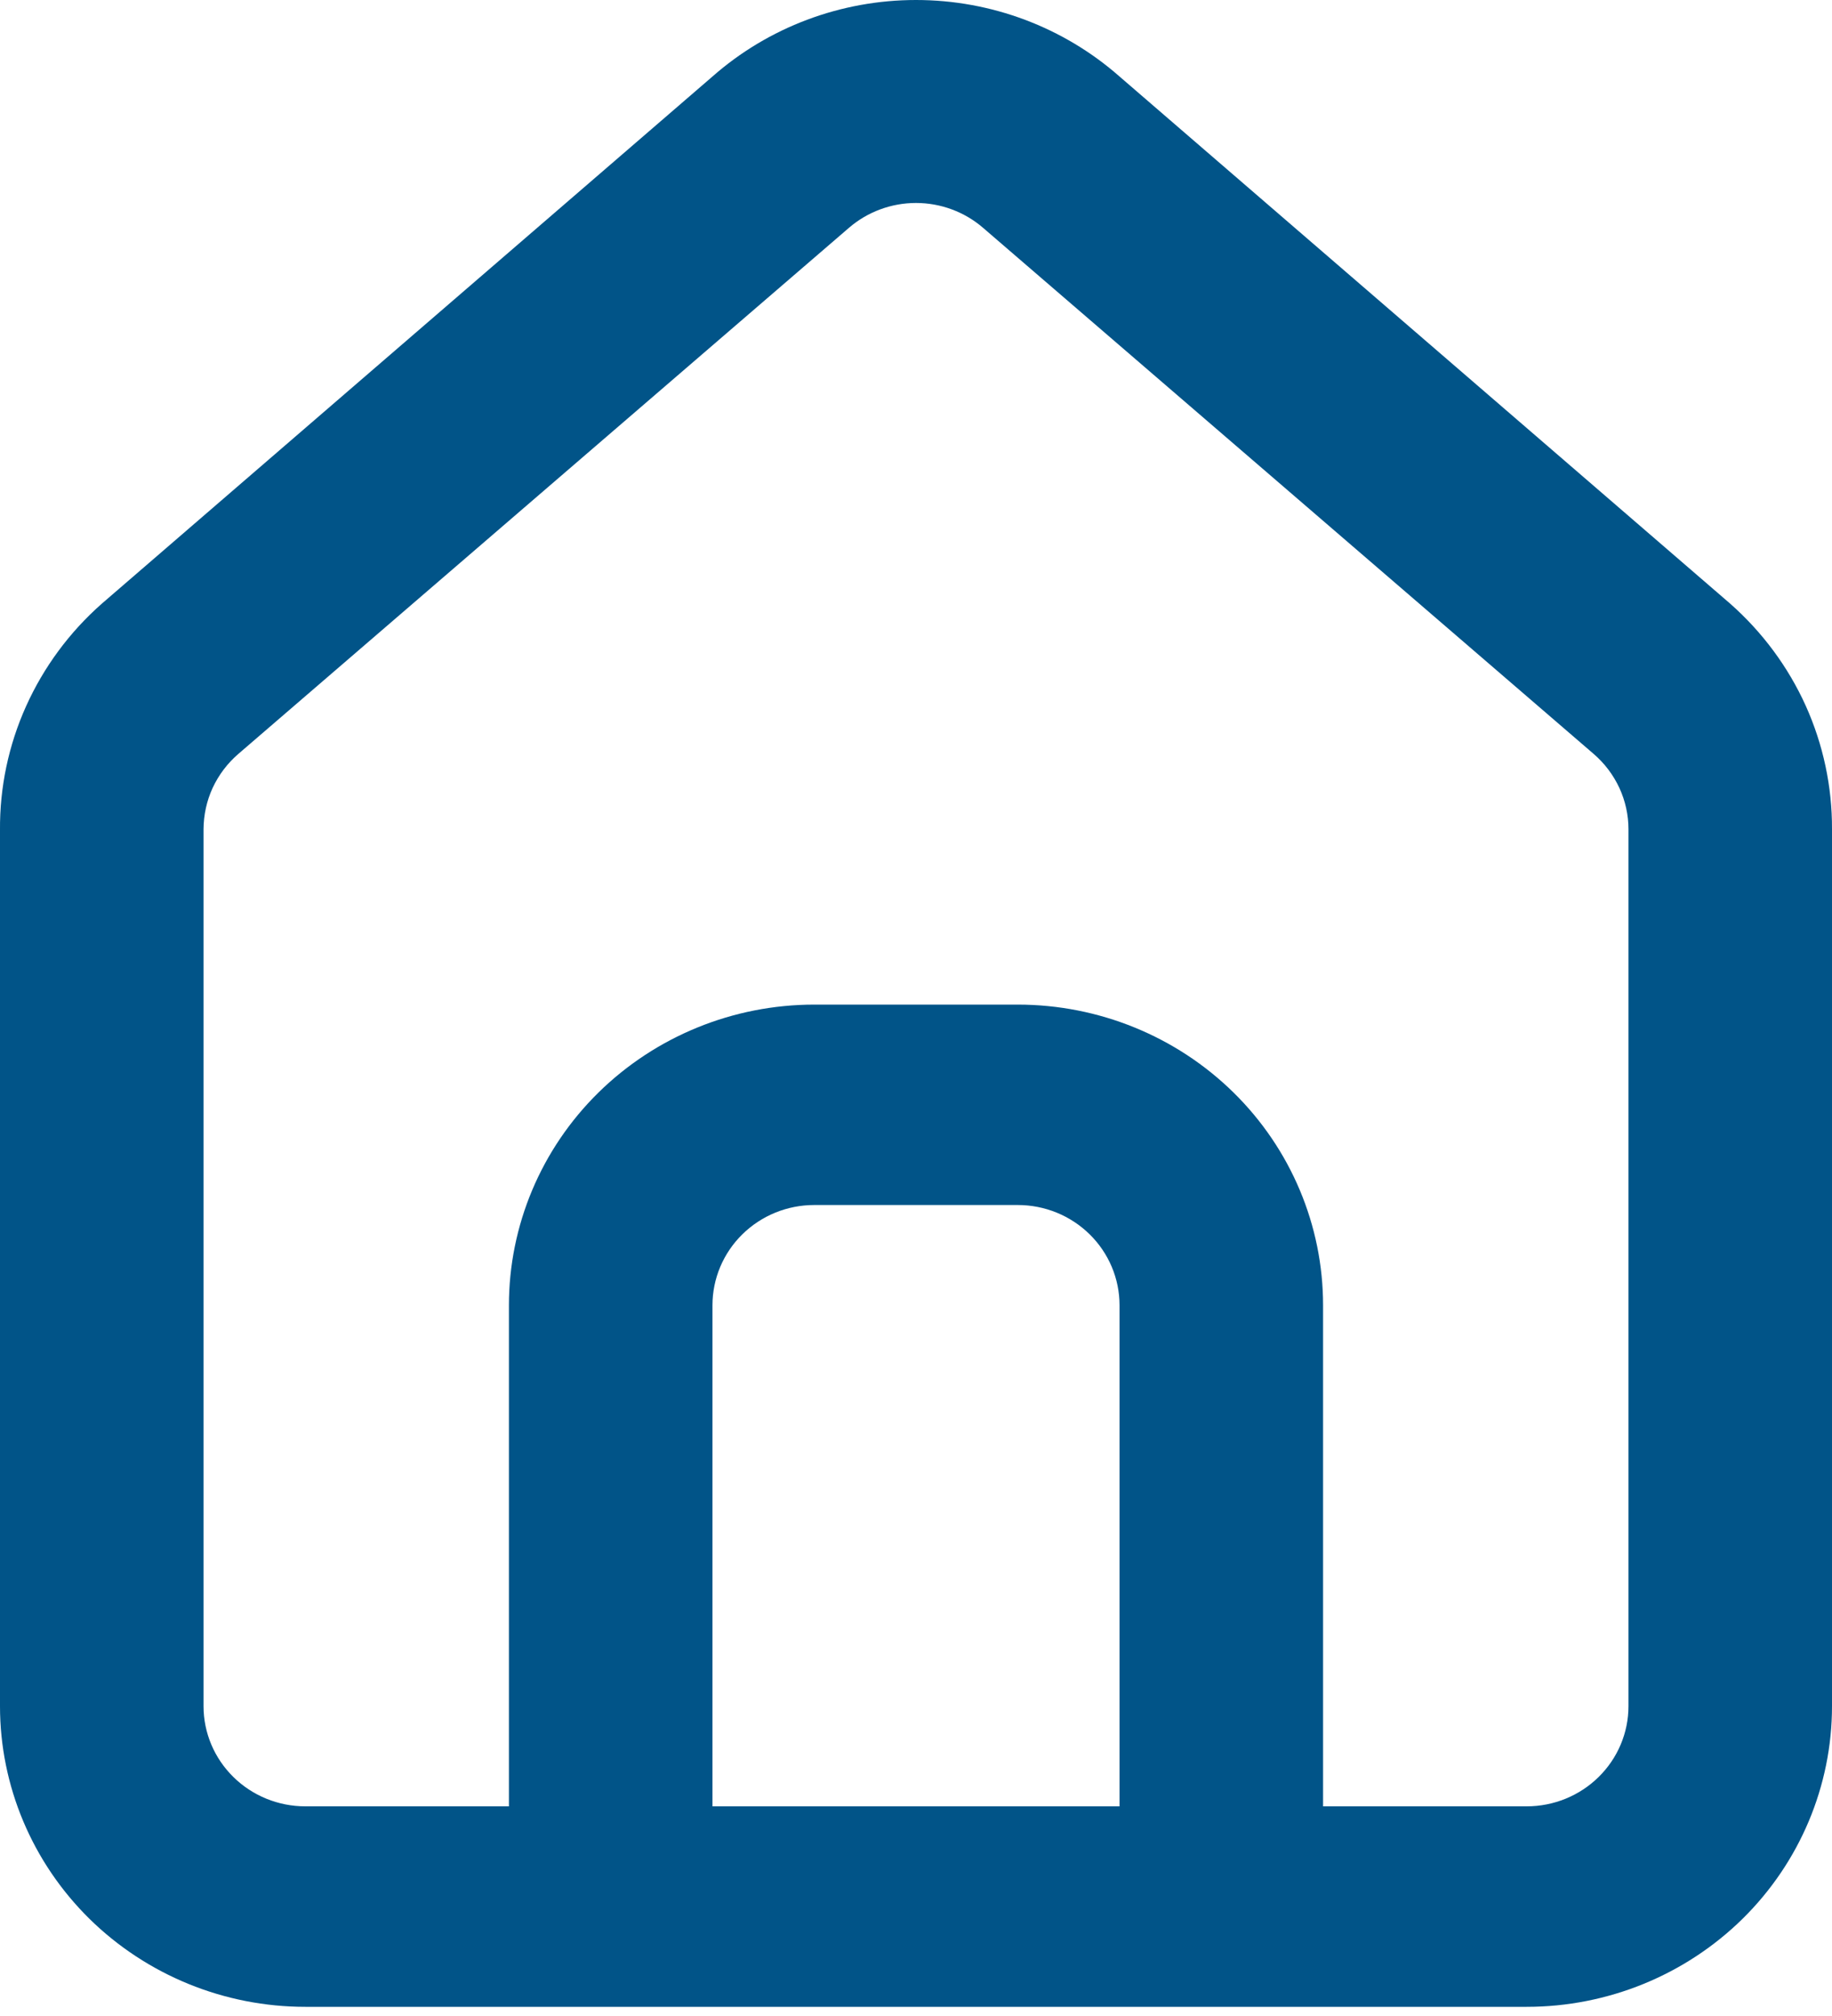 <svg width="20" height="22" viewBox="0 0 20 22" fill="none" xmlns="http://www.w3.org/2000/svg">
<path d="M18.889 6.588L12.222 0.835C11.611 0.297 10.82 0 10 0C9.18 0 8.389 0.297 7.778 0.835L1.111 6.588C0.758 6.899 0.477 7.28 0.285 7.706C0.093 8.132 -0.004 8.594 0 9.06V18.619C0 19.489 0.351 20.323 0.976 20.939C1.602 21.554 2.449 21.9 3.333 21.9H16.667C17.551 21.9 18.398 21.554 19.024 20.939C19.649 20.323 20 19.489 20 18.619V9.049C20.002 8.585 19.904 8.125 19.713 7.701C19.521 7.277 19.24 6.898 18.889 6.588ZM12.222 19.712H7.778V14.244C7.778 13.954 7.895 13.676 8.103 13.471C8.312 13.265 8.594 13.15 8.889 13.15H11.111C11.406 13.15 11.688 13.265 11.897 13.471C12.105 13.676 12.222 13.954 12.222 14.244V19.712ZM17.778 18.619C17.778 18.909 17.661 19.187 17.452 19.392C17.244 19.597 16.961 19.712 16.667 19.712H14.444V14.244C14.444 13.374 14.093 12.539 13.468 11.924C12.843 11.309 11.995 10.963 11.111 10.963H8.889C8.005 10.963 7.157 11.309 6.532 11.924C5.907 12.539 5.556 13.374 5.556 14.244V19.712H3.333C3.039 19.712 2.756 19.597 2.548 19.392C2.339 19.187 2.222 18.909 2.222 18.619V9.049C2.223 8.894 2.256 8.74 2.321 8.599C2.387 8.457 2.482 8.331 2.6 8.229L9.267 2.487C9.469 2.312 9.73 2.215 10 2.215C10.27 2.215 10.531 2.312 10.733 2.487L17.4 8.229C17.518 8.331 17.613 8.457 17.679 8.599C17.744 8.74 17.778 8.894 17.778 9.049V18.619Z" fill="#015488"/>
</svg>

